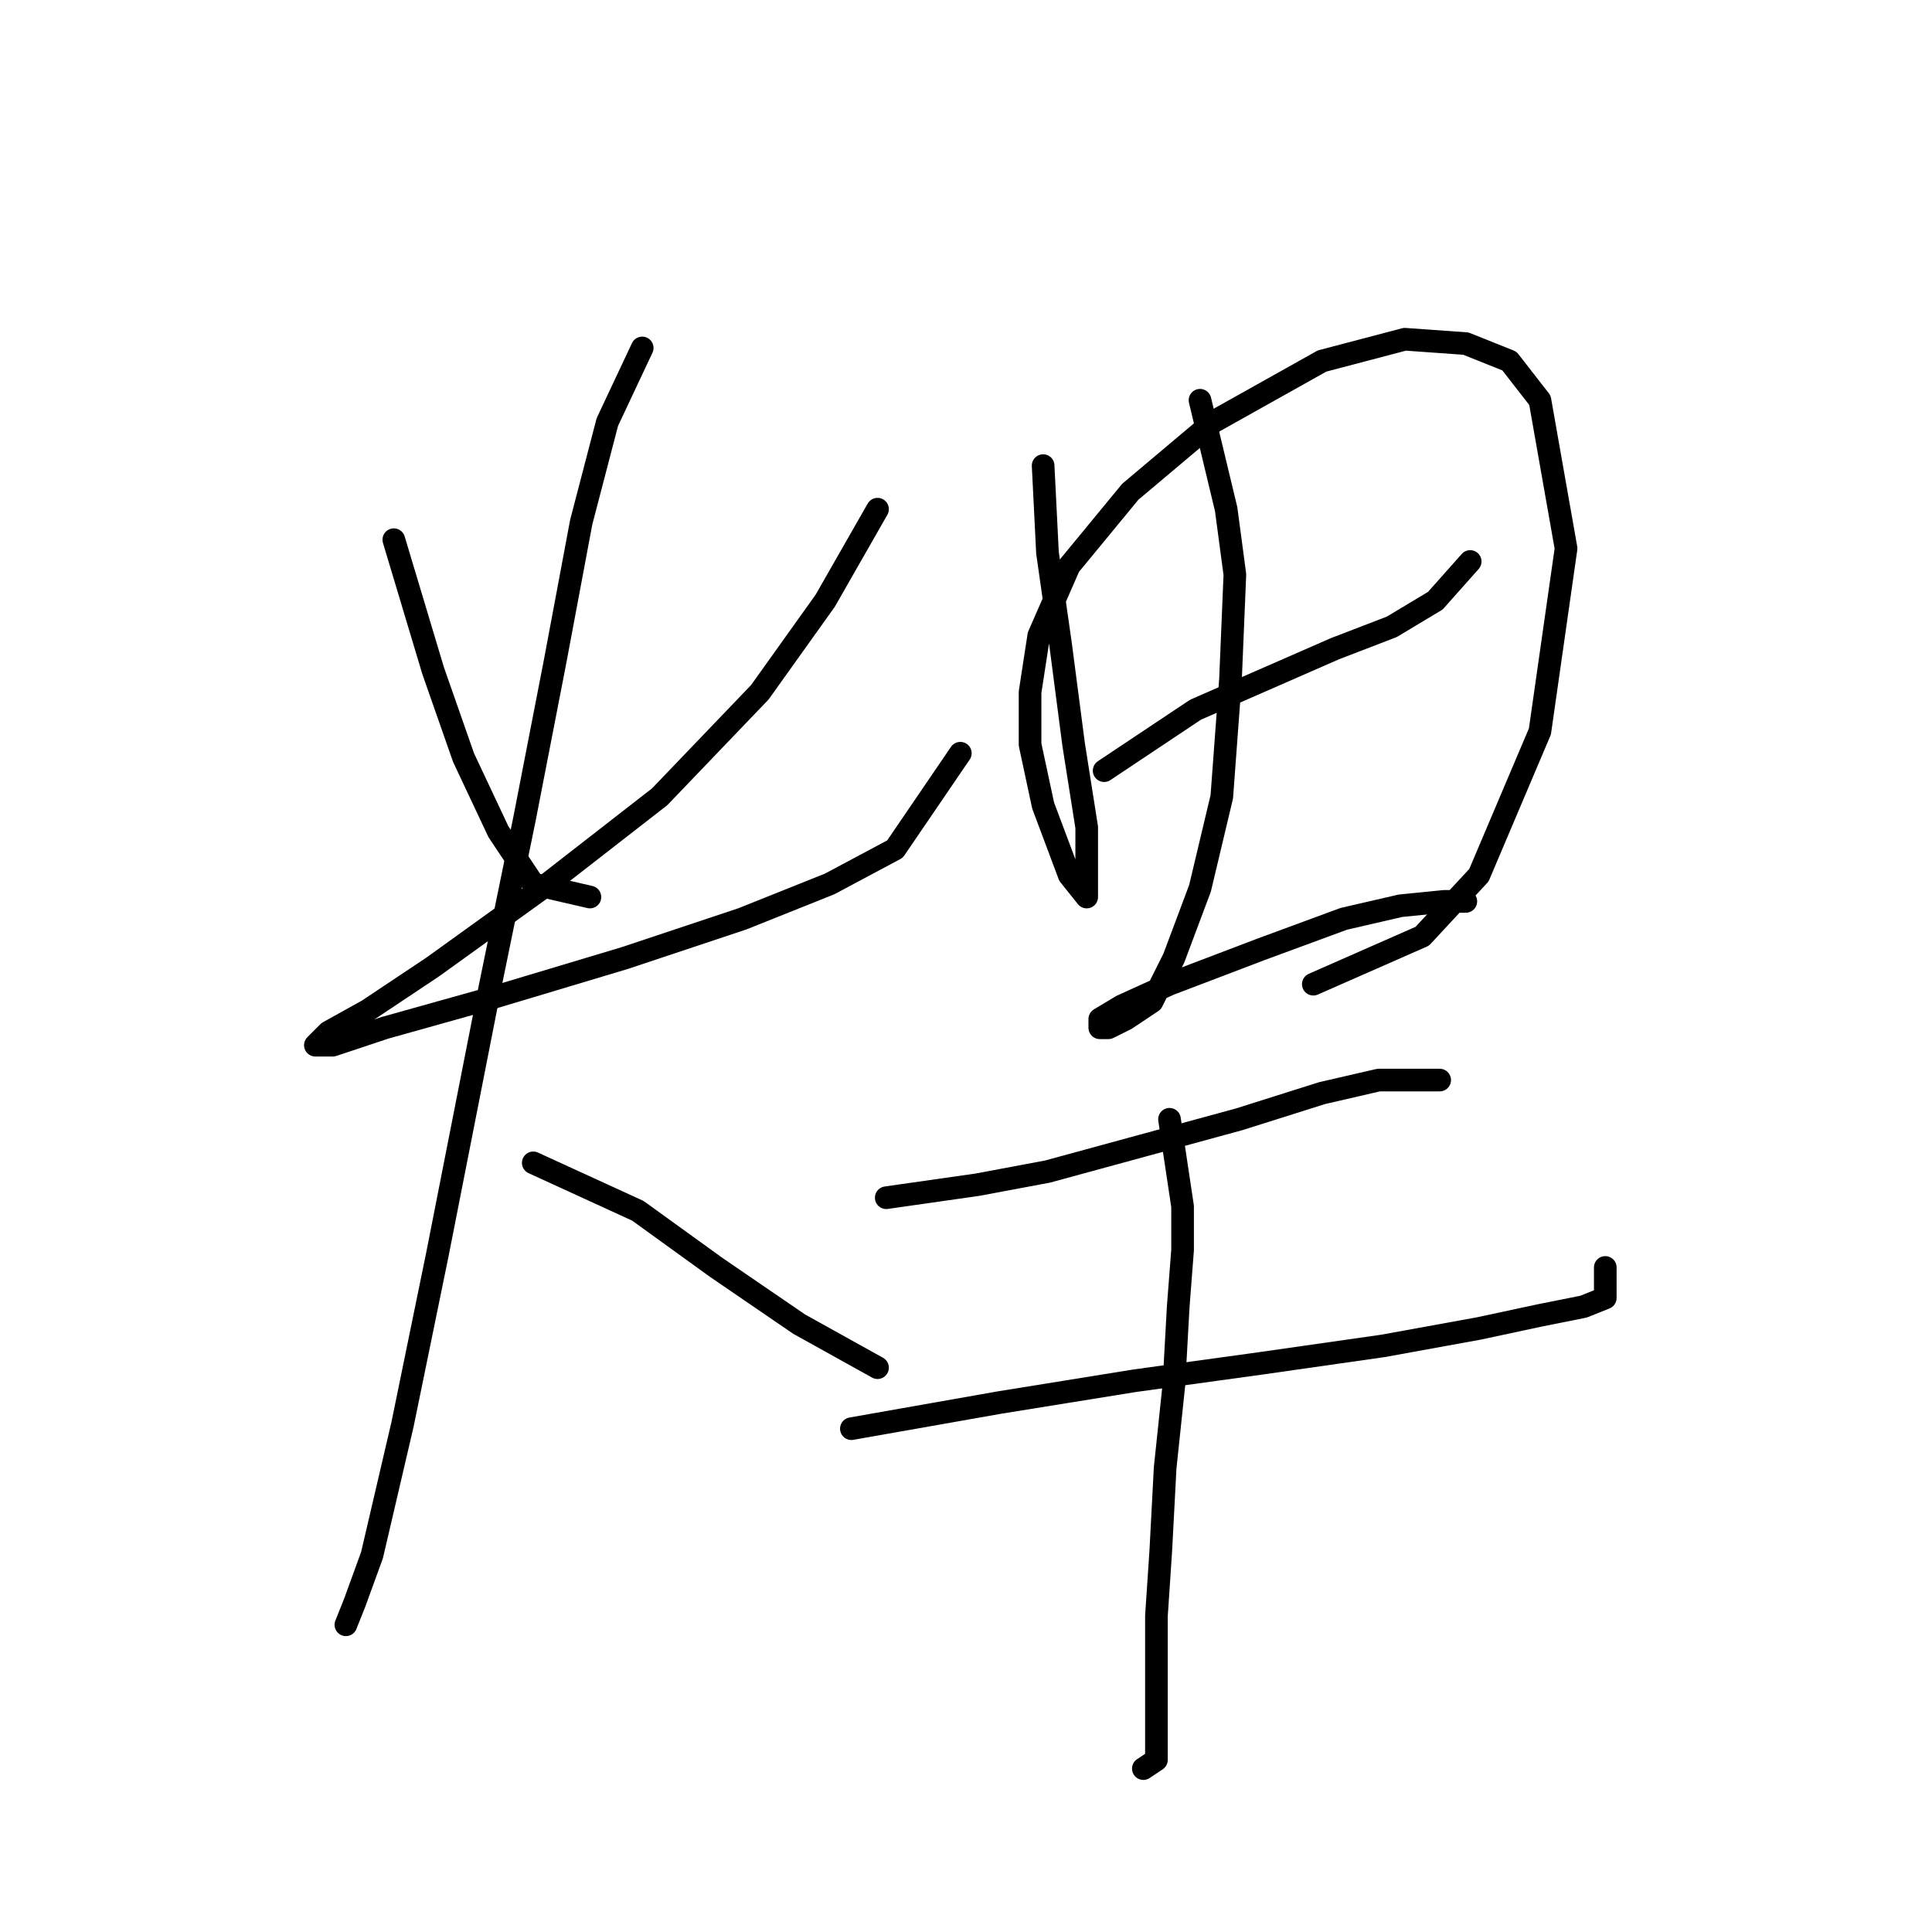 <?xml version="1.0" standalone="no"?>
    <svg width="256" height="256" xmlns="http://www.w3.org/2000/svg" version="1.1">
    <polyline stroke="black" stroke-width="3" stroke-linecap="round" fill="transparent" stroke-linejoin="round" points="52.183 71.512 57.38 88.835 61.422 100.384 66.041 110.2 70.661 117.129 78.167 118.862 78.167 118.862 " />
        <polyline stroke="black" stroke-width="3" stroke-linecap="round" fill="transparent" stroke-linejoin="round" points="116.278 67.47 109.348 79.596 100.687 91.722 87.406 105.581 71.815 117.707 57.38 128.1 48.718 133.875 43.521 136.762 41.789 138.494 44.099 138.494 51.028 136.184 65.464 132.142 82.787 126.946 98.377 121.749 109.926 117.129 118.587 112.51 127.249 99.806 127.249 99.806 " />
        <polyline stroke="black" stroke-width="3" stroke-linecap="round" fill="transparent" stroke-linejoin="round" points="85.096 46.105 80.477 55.922 77.012 69.203 73.548 87.68 69.506 108.468 64.886 130.988 57.957 166.211 53.338 188.731 49.296 206.053 46.986 212.405 45.831 215.292 45.831 215.292 " />
        <polyline stroke="black" stroke-width="3" stroke-linecap="round" fill="transparent" stroke-linejoin="round" points="70.661 154.085 84.519 160.436 94.913 167.943 105.884 175.45 116.278 181.224 116.278 181.224 " />
        <polyline stroke="black" stroke-width="3" stroke-linecap="round" fill="transparent" stroke-linejoin="round" points="138.22 61.696 138.797 73.245 140.53 85.371 142.262 98.652 143.994 109.623 143.994 115.974 143.994 118.862 141.684 115.974 138.22 106.736 136.488 98.652 136.488 91.722 137.642 84.216 141.684 74.977 149.768 65.161 160.74 55.922 175.175 47.838 186.147 44.951 194.231 45.528 200.005 47.838 204.047 53.035 207.511 72.667 204.047 96.919 195.963 115.974 188.456 124.058 174.021 130.41 174.021 130.41 " />
        <polyline stroke="black" stroke-width="3" stroke-linecap="round" fill="transparent" stroke-linejoin="round" points="146.304 102.116 158.43 94.032 176.908 85.948 184.414 83.061 190.189 79.596 194.808 74.399 194.808 74.399 " />
        <polyline stroke="black" stroke-width="3" stroke-linecap="round" fill="transparent" stroke-linejoin="round" points="159.007 53.035 162.472 67.47 163.627 76.132 163.049 89.99 161.894 105.581 159.007 117.707 155.543 126.946 152.656 132.72 149.191 135.03 146.881 136.184 145.726 136.184 145.726 135.03 148.614 133.297 154.965 130.41 167.091 125.791 178.062 121.749 185.569 120.016 191.343 119.439 194.231 119.439 194.231 119.439 " />
        <polyline stroke="black" stroke-width="3" stroke-linecap="round" fill="transparent" stroke-linejoin="round" points="117.432 158.704 129.558 156.972 138.797 155.24 151.501 151.775 164.204 148.31 175.175 144.846 182.682 143.114 187.879 143.114 190.766 143.114 190.766 143.114 " />
        <polyline stroke="black" stroke-width="3" stroke-linecap="round" fill="transparent" stroke-linejoin="round" points="112.813 189.308 132.446 185.843 150.346 182.956 167.091 180.647 183.259 178.337 195.963 176.027 204.047 174.295 209.821 173.14 212.708 171.985 212.708 167.943 212.708 167.943 " />
        <polyline stroke="black" stroke-width="3" stroke-linecap="round" fill="transparent" stroke-linejoin="round" points="154.965 148.31 156.698 159.859 156.698 165.633 156.12 173.14 155.543 183.534 154.388 194.505 153.81 205.476 153.233 214.137 153.233 221.067 153.233 226.841 153.233 230.883 153.233 233.193 151.501 234.348 151.501 234.348 " />
        </svg>